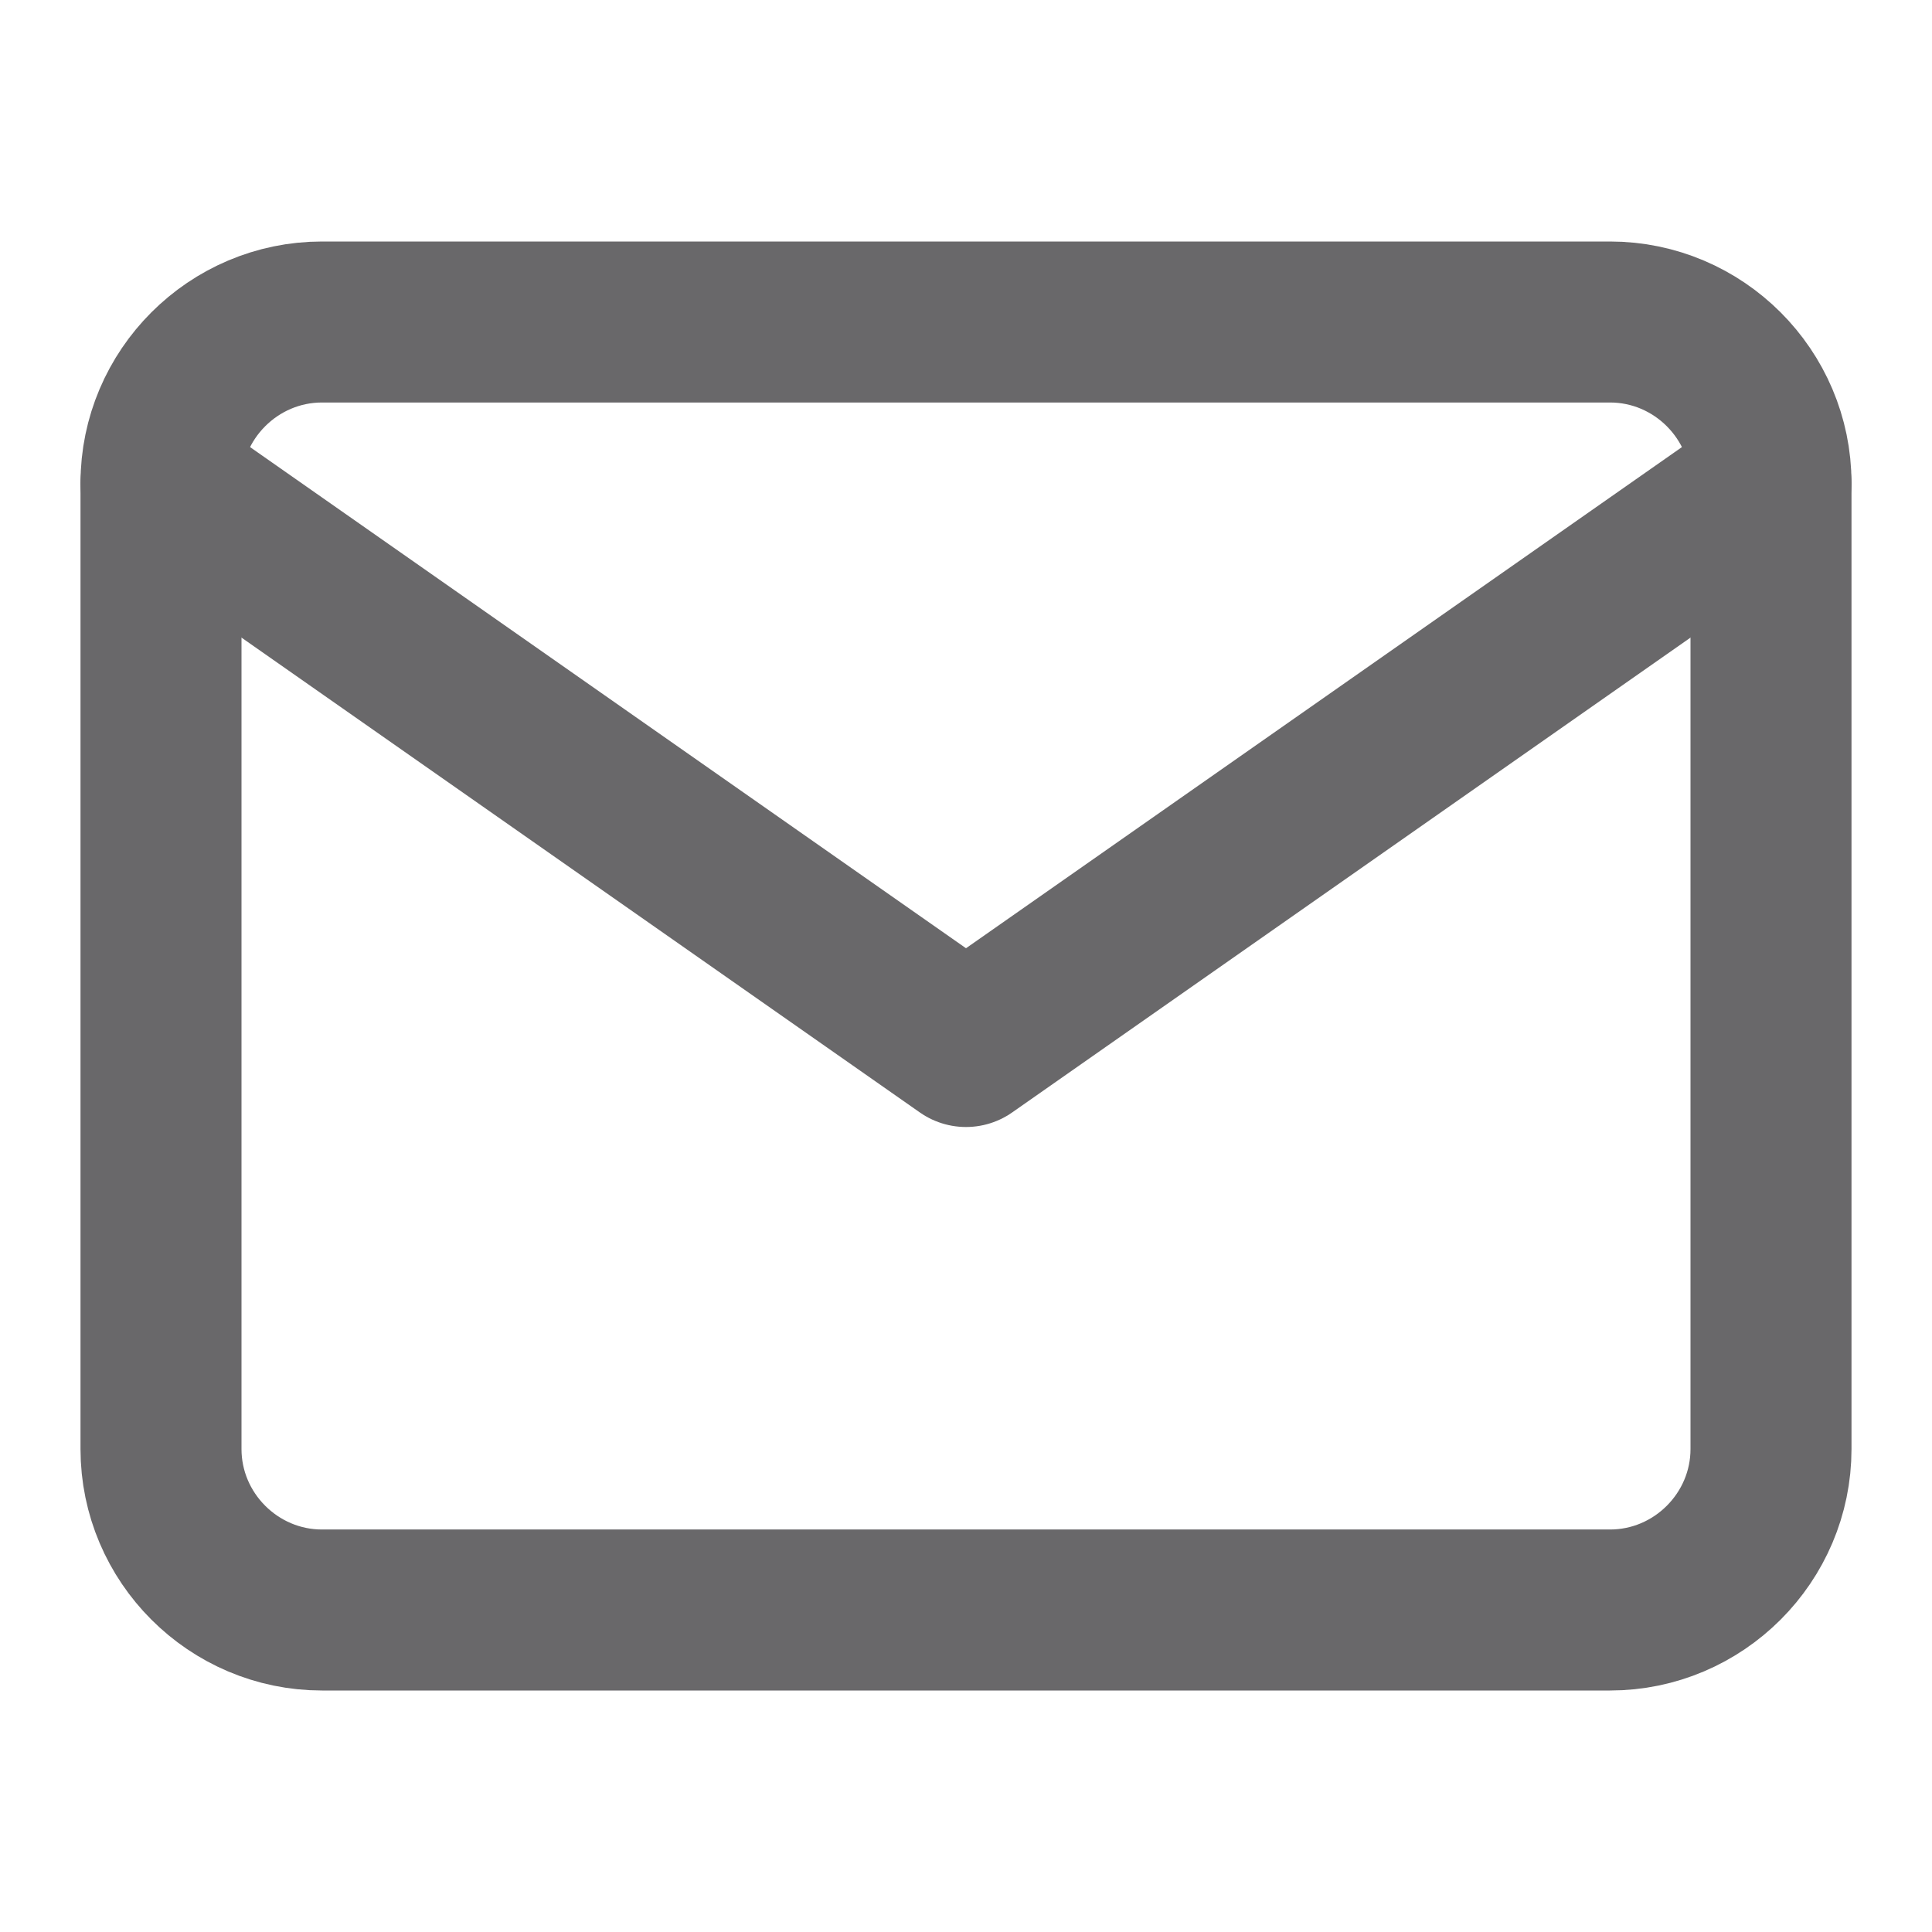 <svg width="24" height="24" viewBox="0 0 24 24" fill="none" xmlns="http://www.w3.org/2000/svg">
<g opacity="0.8">
<path d="M4 4H20C21.1 4 22 4.9 22 6V18C22 19.1 21.1 20 20 20H4C2.9 20 2 19.1 2 18V6C2 4.9 2.9 4 4 4Z" stroke="#444245" stroke-width="2" stroke-linecap="round" stroke-linejoin="round"/>
<path d="M22 6L12 13L2 6" stroke="#444245" stroke-width="2" stroke-linecap="round" stroke-linejoin="round"/>
</g>
</svg>
